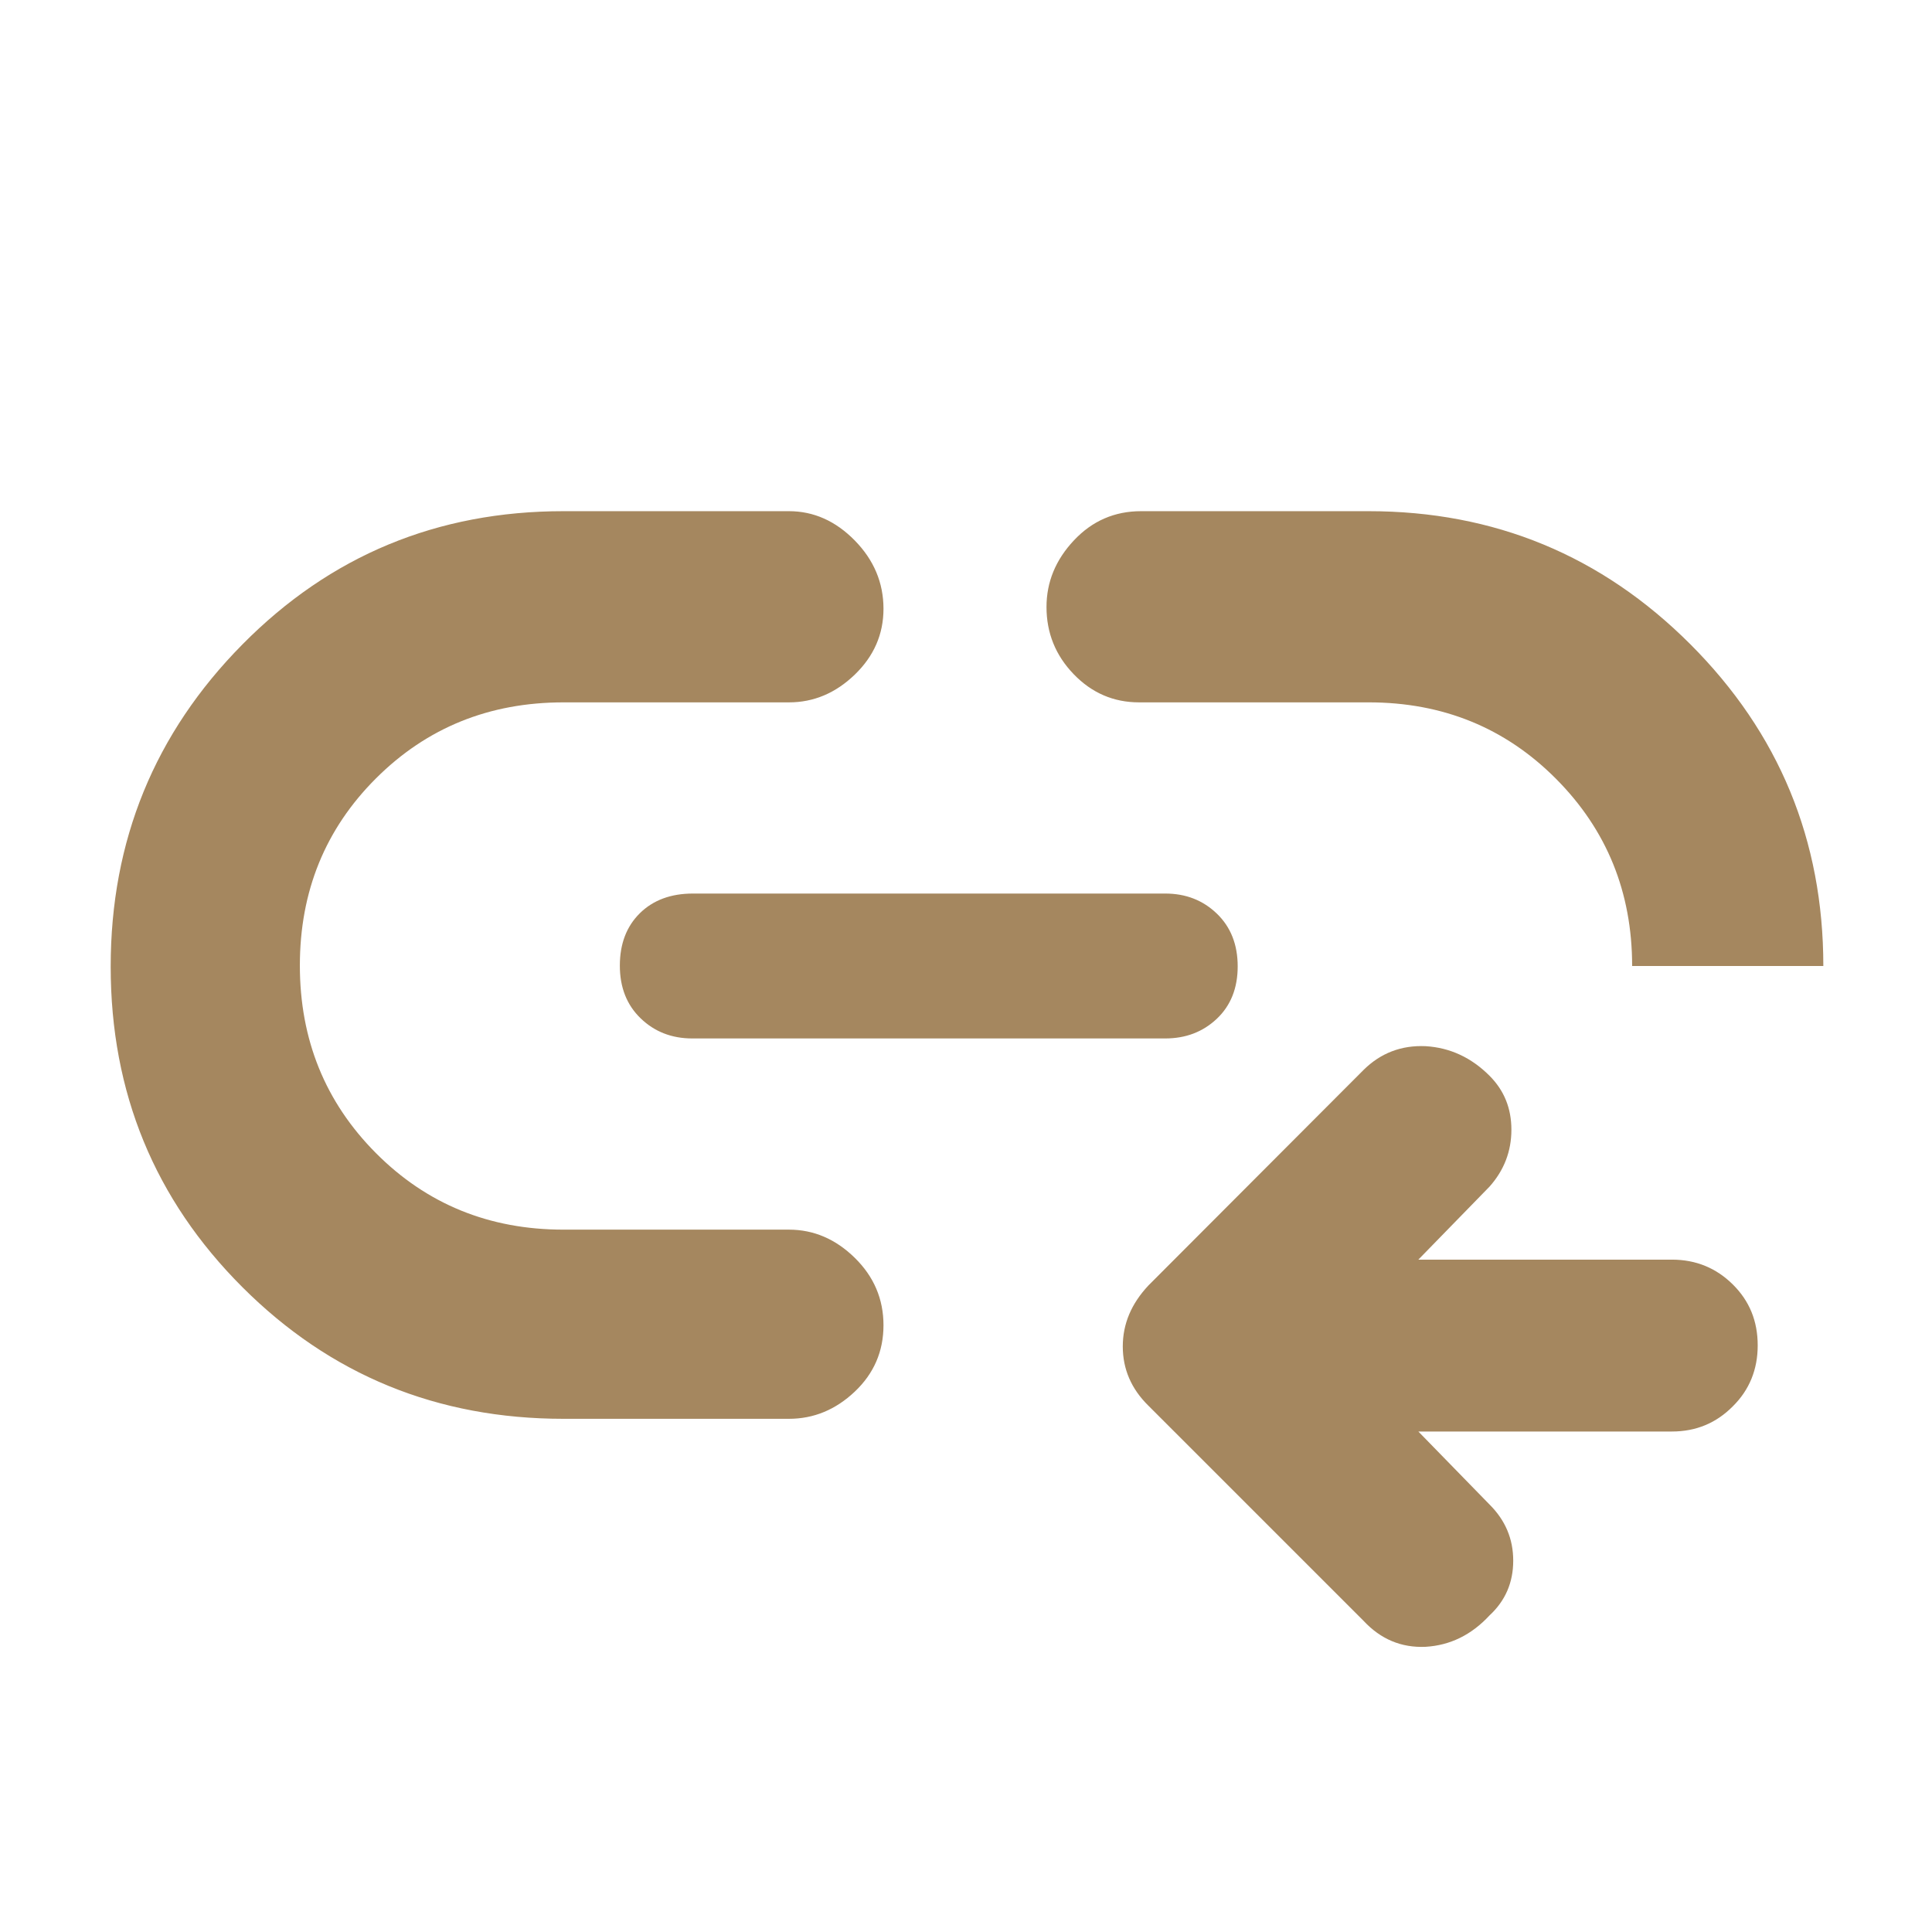 <svg height="48" viewBox="0 -960 960 960" width="48" xmlns="http://www.w3.org/2000/svg"><path fill="rgb(165, 135, 95)" d="m392-255h-112c-62.74 0-115.927-21.807-159.56-65.42-43.627-43.613-65.44-96.707-65.44-159.28 0-62.567 21.813-115.923 65.44-160.07 43.633-44.153 96.82-66.23 159.56-66.23h112c12.3 0 23.21 4.853 32.73 14.56 9.513 9.707 14.27 21.02 14.27 33.94 0 12.633-4.757 23.54-14.27 32.72-9.52 9.187-20.43 13.78-32.73 13.78h-112c-36.887 0-67.943 12.587-93.17 37.76-25.22 25.18-37.83 56.18-37.83 93 0 36.827 12.61 67.907 37.83 93.24 25.227 25.333 56.283 38 93.17 38h112c12.3 0 23.21 4.667 32.73 14 9.513 9.333 14.27 20.5 14.27 33.5s-4.757 24-14.27 33c-9.52 9-20.43 13.5-32.73 13.5zm348.126 42.572c7.851 7.81 11.786 17.05 11.786 27.93 0 10.87-3.935 19.94-11.786 27.2-9.066 9.78-19.654 14.86-31.731 15.59-12.092.55-22.373-3.81-30.823-12.88l-106.976-106.97c-8.468-8.34-12.692-18.14-12.692-29.38 0-11.23 4.224-21.2 12.692-30.27l106.976-107.17c8.45-8.34 18.731-12.32 30.823-11.78 12.077.73 22.665 5.62 31.731 14.69 7.252 7.26 10.88 16.13 10.88 26.83s-3.628 20.14-10.88 28.28l-35.356 36.27h126.015c11.93 0 22.011 4.17 30.243 12.33 8.25 8.16 12.366 18.14 12.366 30.29 0 11.95-4.116 22.12-12.366 30.26-8.232 8.34-18.313 12.52-30.243 12.52h-126.015zm165.874-267.572h-95c0-36.667-12.603-67.667-37.81-93s-56.243-38-93.11-38h-114.08c-12.667 0-23.5-4.67-32.5-14.01s-13.5-20.467-13.5-33.38c0-12.407 4.543-23.443 13.63-33.11 9.08-9.667 20.203-14.5 33.37-14.5h113c62.527 0 115.827 22.033 159.9 66.1 44.067 44.073 66.1 97.373 66.1 159.9zm-562 36c-10.2 0-18.75-3.327-25.65-9.98-6.9-6.647-10.35-15.38-10.35-26.2 0-10.813 3.307-19.487 9.92-26.02 6.62-6.533 15.423-9.8 26.41-9.8h234.67c10.2 0 18.75 3.327 25.65 9.98 6.9 6.647 10.35 15.38 10.35 26.2 0 10.813-3.45 19.487-10.35 26.02s-15.45 9.8-25.65 9.8z"/></svg>